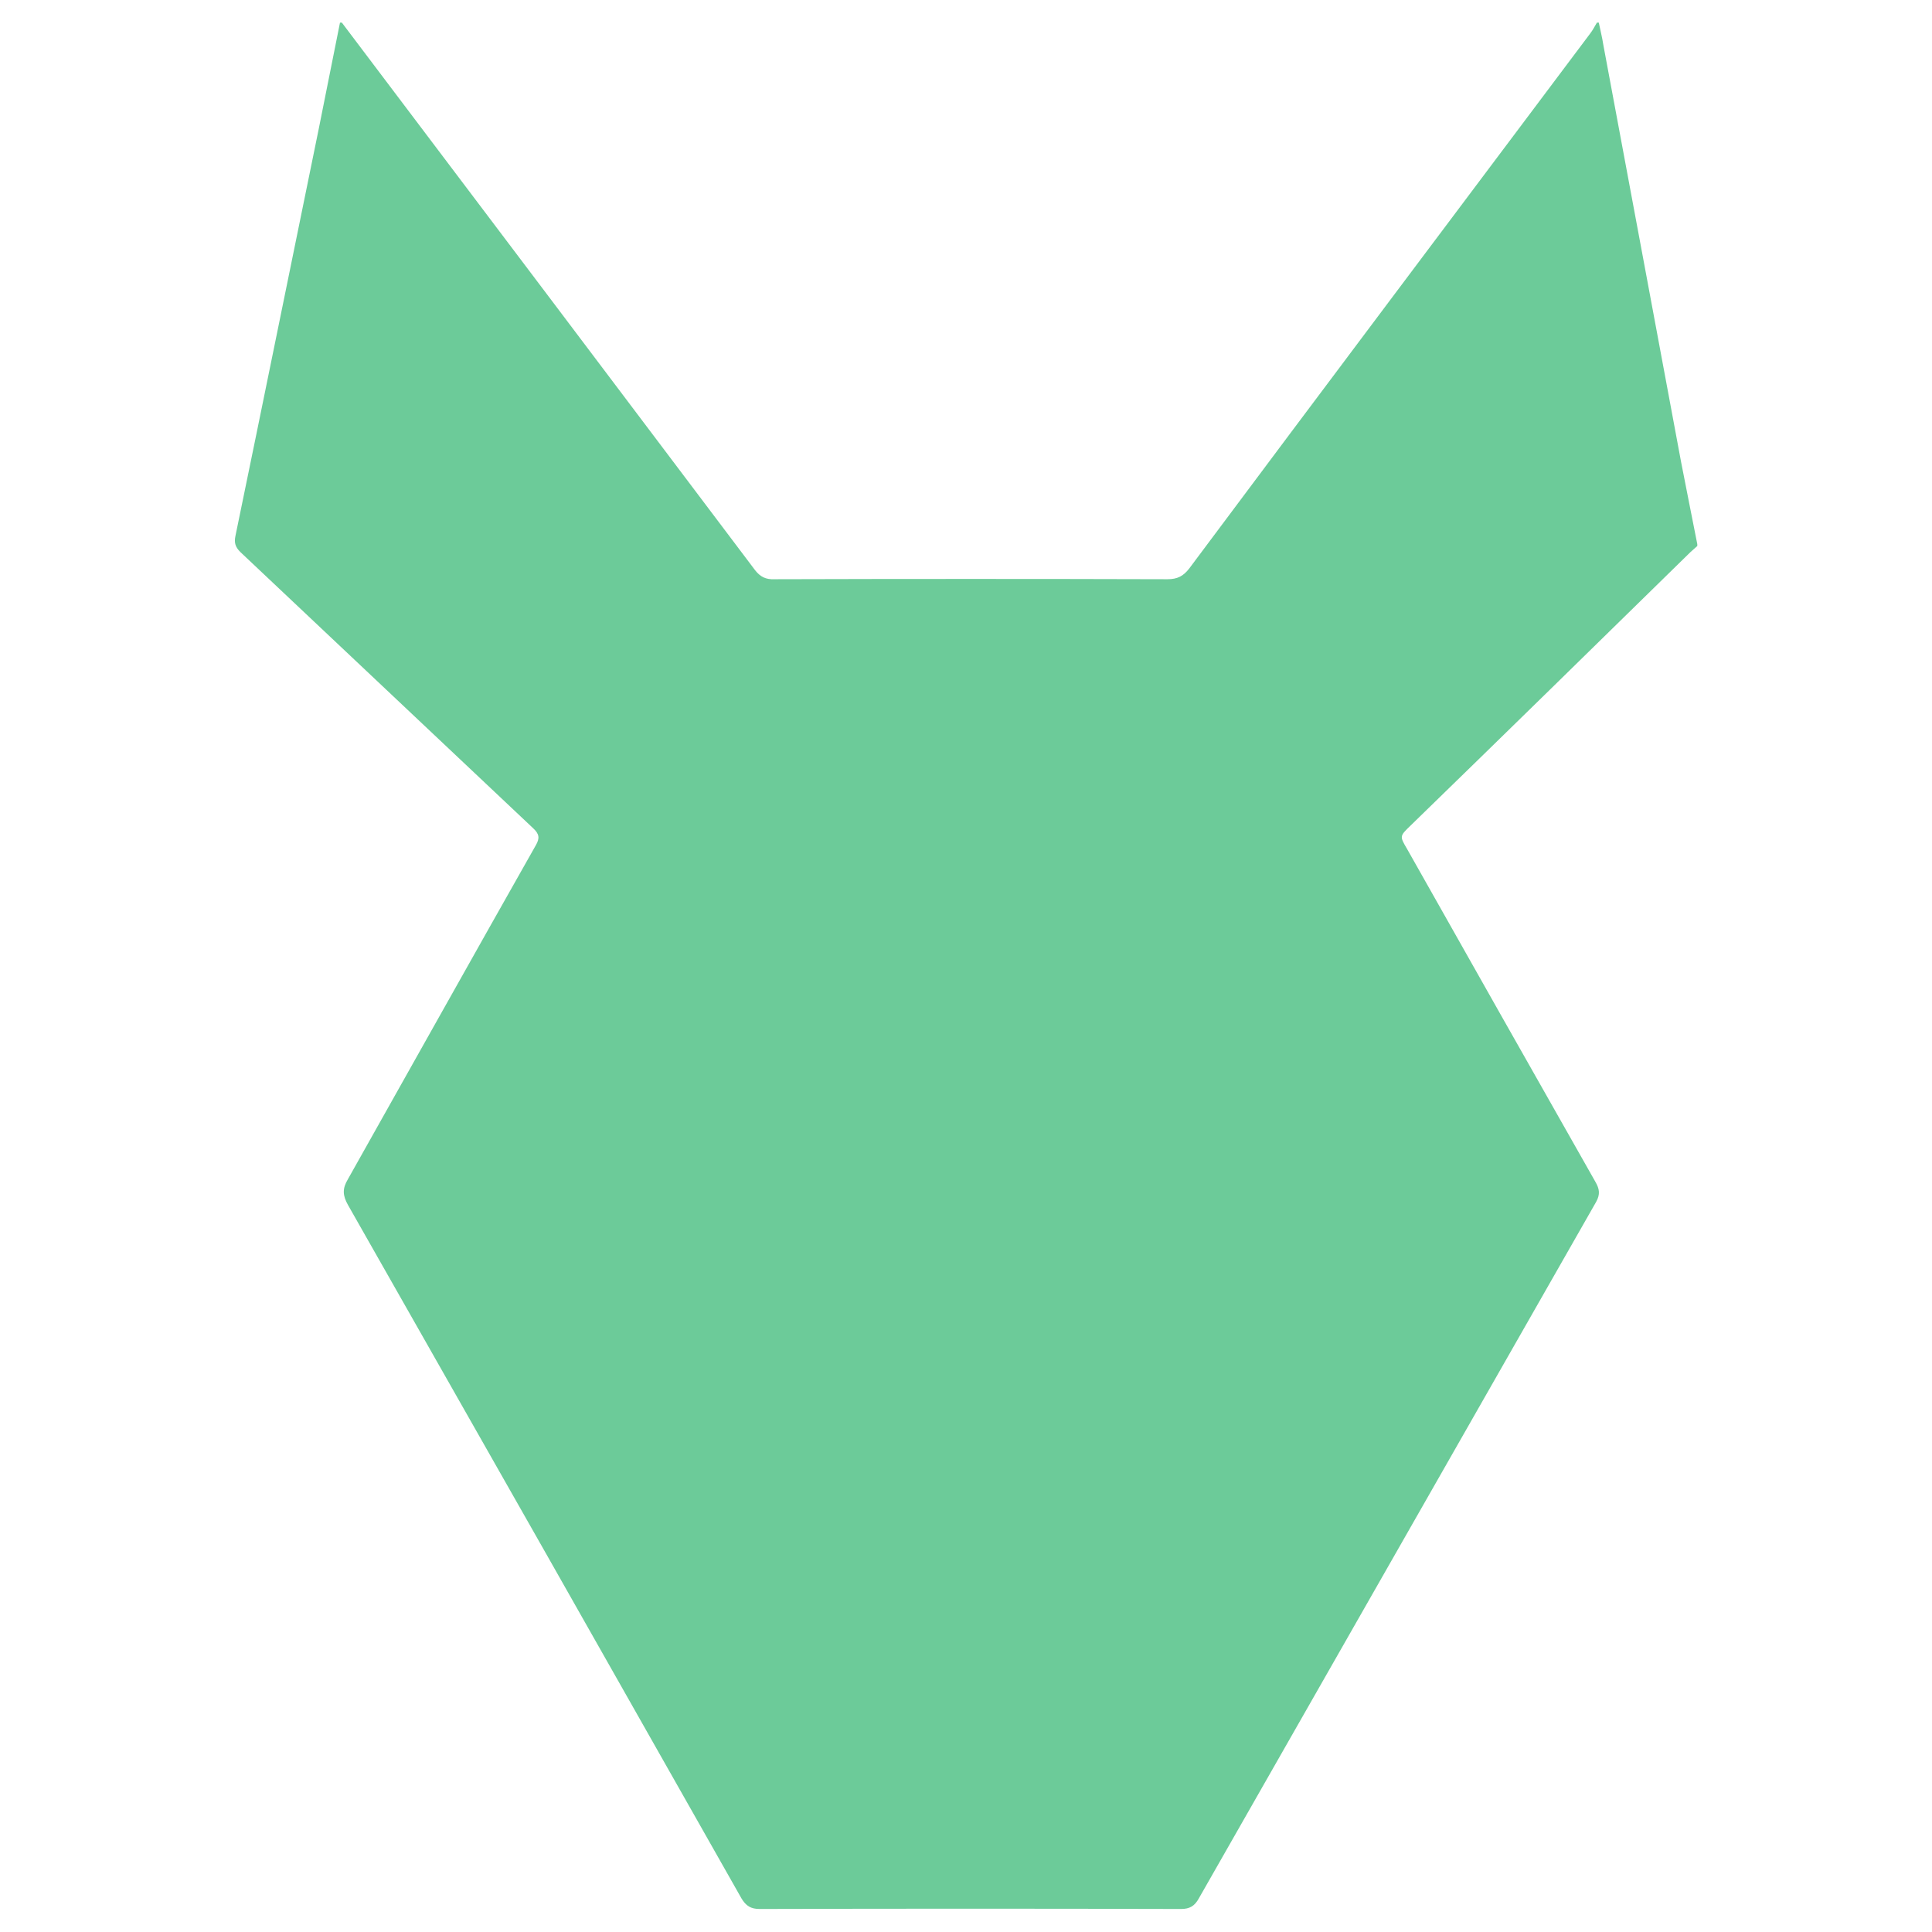 <?xml version="1.0" encoding="utf-8"?>
<!-- Generator: Adobe Illustrator 28.0.0, SVG Export Plug-In . SVG Version: 6.00 Build 0)  -->
<svg version="1.1" id="Layer_1" xmlns="http://www.w3.org/2000/svg" xmlns:xlink="http://www.w3.org/1999/xlink" x="0px" y="0px"
	 viewBox="0 0 512 512" style="enable-background:new 0 0 512 512;" xml:space="preserve">
<style type="text/css">
	.st0{fill:#6CCB99;}
</style>
<path class="st0" d="M90.1,6c0.2,0,0.3,0,0.5,0c36.5,48.3,73,96.7,109.5,145.1c1.4,1.8,2.9,2.5,5.1,2.4c34.7-0.1,69.5-0.1,104.2,0
	c2.6,0,4.2-0.8,5.8-2.9C350.5,103.3,386,56.1,421.4,8.9c0.7-0.9,1.2-1.9,1.8-2.9c0.2,0,0.3,0,0.5,0c0.4,2,0.9,3.9,1.2,5.9
	c6.9,36.8,13.7,73.6,20.6,110.5c1.4,7.3,2.9,14.6,4.3,21.8c0,0.2,0,0.3,0,0.5c-0.6,0.5-1.2,1.1-1.8,1.6
	c-24.7,24.2-49.4,48.4-74.2,72.5c-2.9,2.8-2.9,2.8-0.9,6.2c16.6,29.4,33.2,58.8,49.9,88.2c1.1,1.9,1.3,3.3,0.2,5.3
	c-35.1,61.5-70.2,123.1-105.3,184.6c-1.1,2-2.4,2.8-4.7,2.8c-37.2-0.1-74.5-0.1-111.7,0c-2.3,0-3.6-0.8-4.8-2.8
	c-34.7-61.3-69.5-122.6-104.3-183.8c-1.4-2.5-1.5-4.3,0-6.8c16.6-29.5,33.1-59,49.8-88.5c1.1-1.9,0.9-3-0.7-4.5
	c-25.9-24.4-51.7-48.8-77.6-73.2c-1.3-1.3-1.7-2.4-1.3-4.3C69.8,106.2,77.1,70.1,84.5,34C86.4,24.7,88.2,15.3,90.1,6z"/>
</svg>
